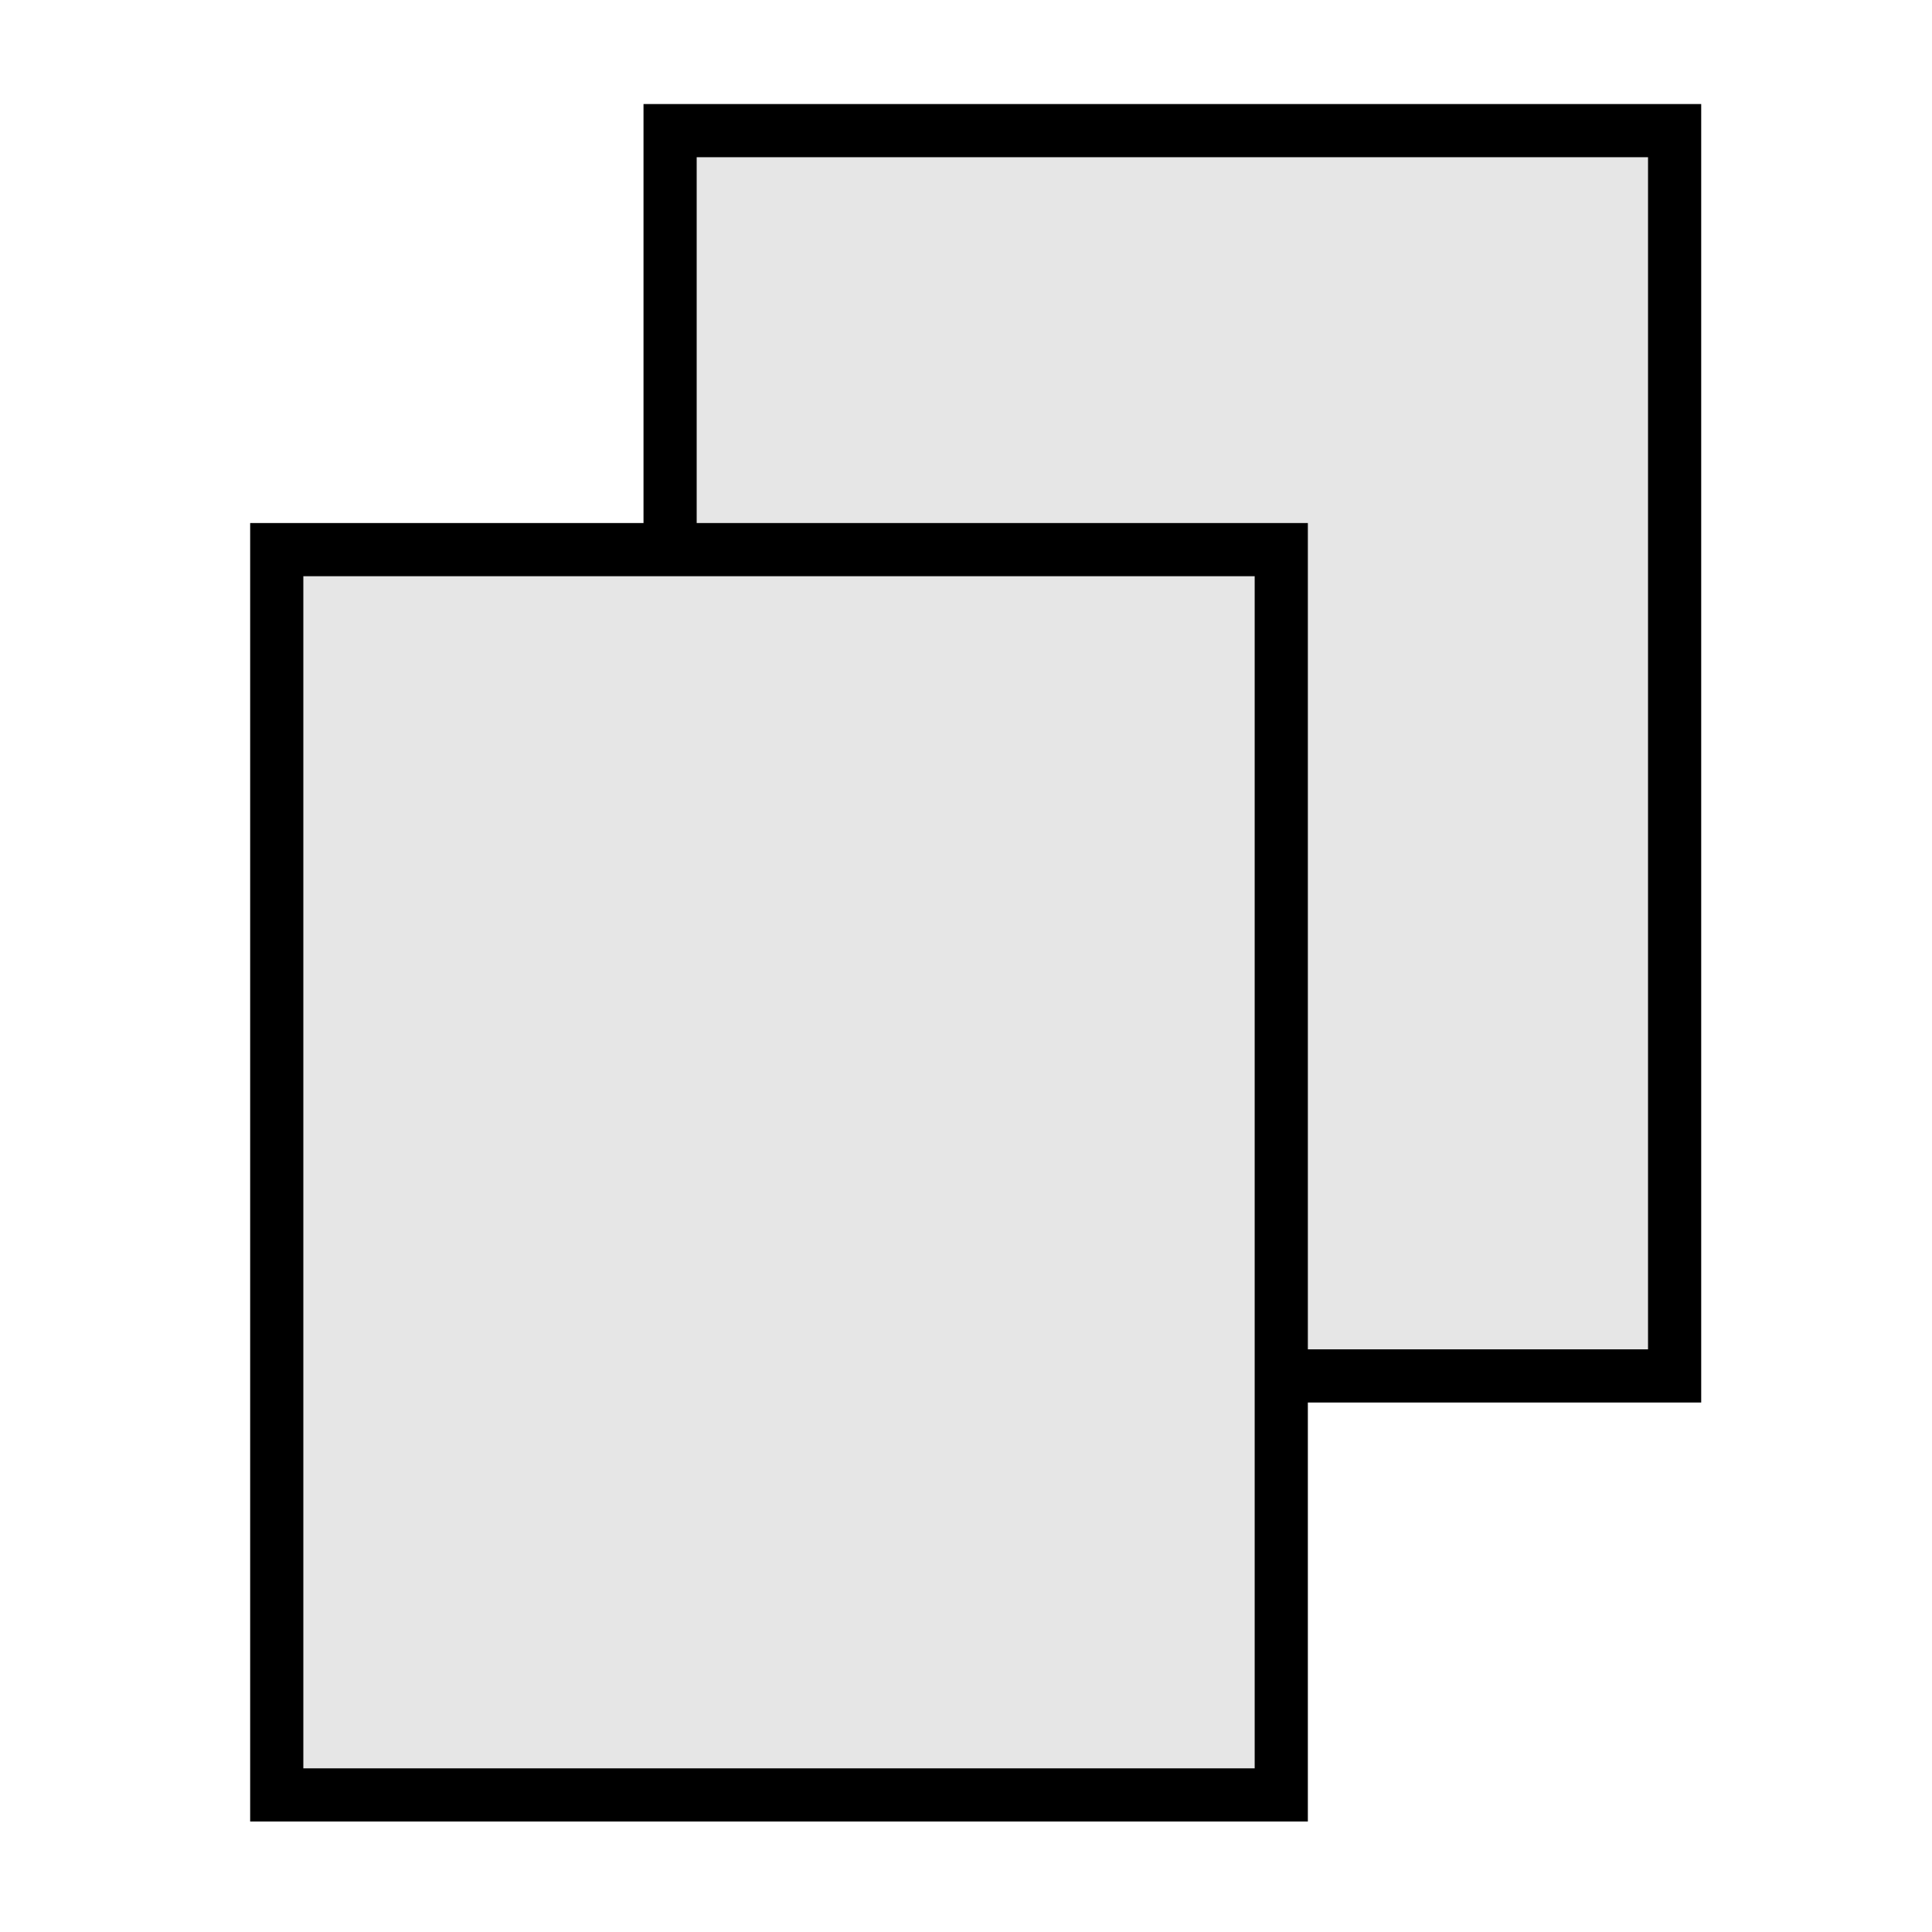 <?xml version="1.0" encoding="UTF-8" standalone="no"?>
<svg
   xmlns:dc="http://purl.org/dc/elements/1.1/"
   xmlns:cc="http://creativecommons.org/ns#"
   xmlns:rdf="http://www.w3.org/1999/02/22-rdf-syntax-ns#"
   xmlns:svg="http://www.w3.org/2000/svg"
   xmlns="http://www.w3.org/2000/svg"
   xmlns:sodipodi="http://sodipodi.sourceforge.net/DTD/sodipodi-0.dtd"
   xmlns:inkscape="http://www.inkscape.org/namespaces/inkscape"
   width="218mm"
   height="218mm"
   viewBox="0 0 218 218"
   version="1.1"
   id="svg8"
   inkscape:version="1.0.1 (3bc2e813f5, 2020-09-07)"
   sodipodi:docname="Copy.svg">
  <defs
     id="defs2" />
  <sodipodi:namedview
     id="base"
     pagecolor="#ffffff"
     bordercolor="#666666"
     borderopacity="1.0"
     inkscape:pageopacity="0.0"
     inkscape:pageshadow="2"
     inkscape:zoom="0.7"
     inkscape:cx="342.35981"
     inkscape:cy="431.71983"
     inkscape:document-units="mm"
     inkscape:current-layer="layer1"
     inkscape:document-rotation="0"
     showgrid="false"
     inkscape:window-width="1920"
     inkscape:window-height="1017"
     inkscape:window-x="-8"
     inkscape:window-y="-8"
     inkscape:window-maximized="1" />
  <g
     inkscape:label="Calque 1"
     inkscape:groupmode="layer"
     id="layer1">
    <path
       id="rect833"
       style="fill:#e6e6e6;fill-opacity:1;stroke:#000000;stroke-width:6;stroke-miterlimit:4;stroke-dasharray:none;stroke-opacity:1"
       d="M 75.611,14.74 H 188.958 V 155.255 H 75.611 Z"
       sodipodi:nodetypes="ccccc" />
    <path
       id="path846"
       style="fill:#e6e6e6;fill-opacity:1;stroke:#000000;stroke-width:6;stroke-miterlimit:4;stroke-dasharray:none;stroke-opacity:1"
       d="M 31.227,62.018 H 144.574 V 202.534 H 31.227 Z"
       sodipodi:nodetypes="ccccc" />
  </g>
</svg>
